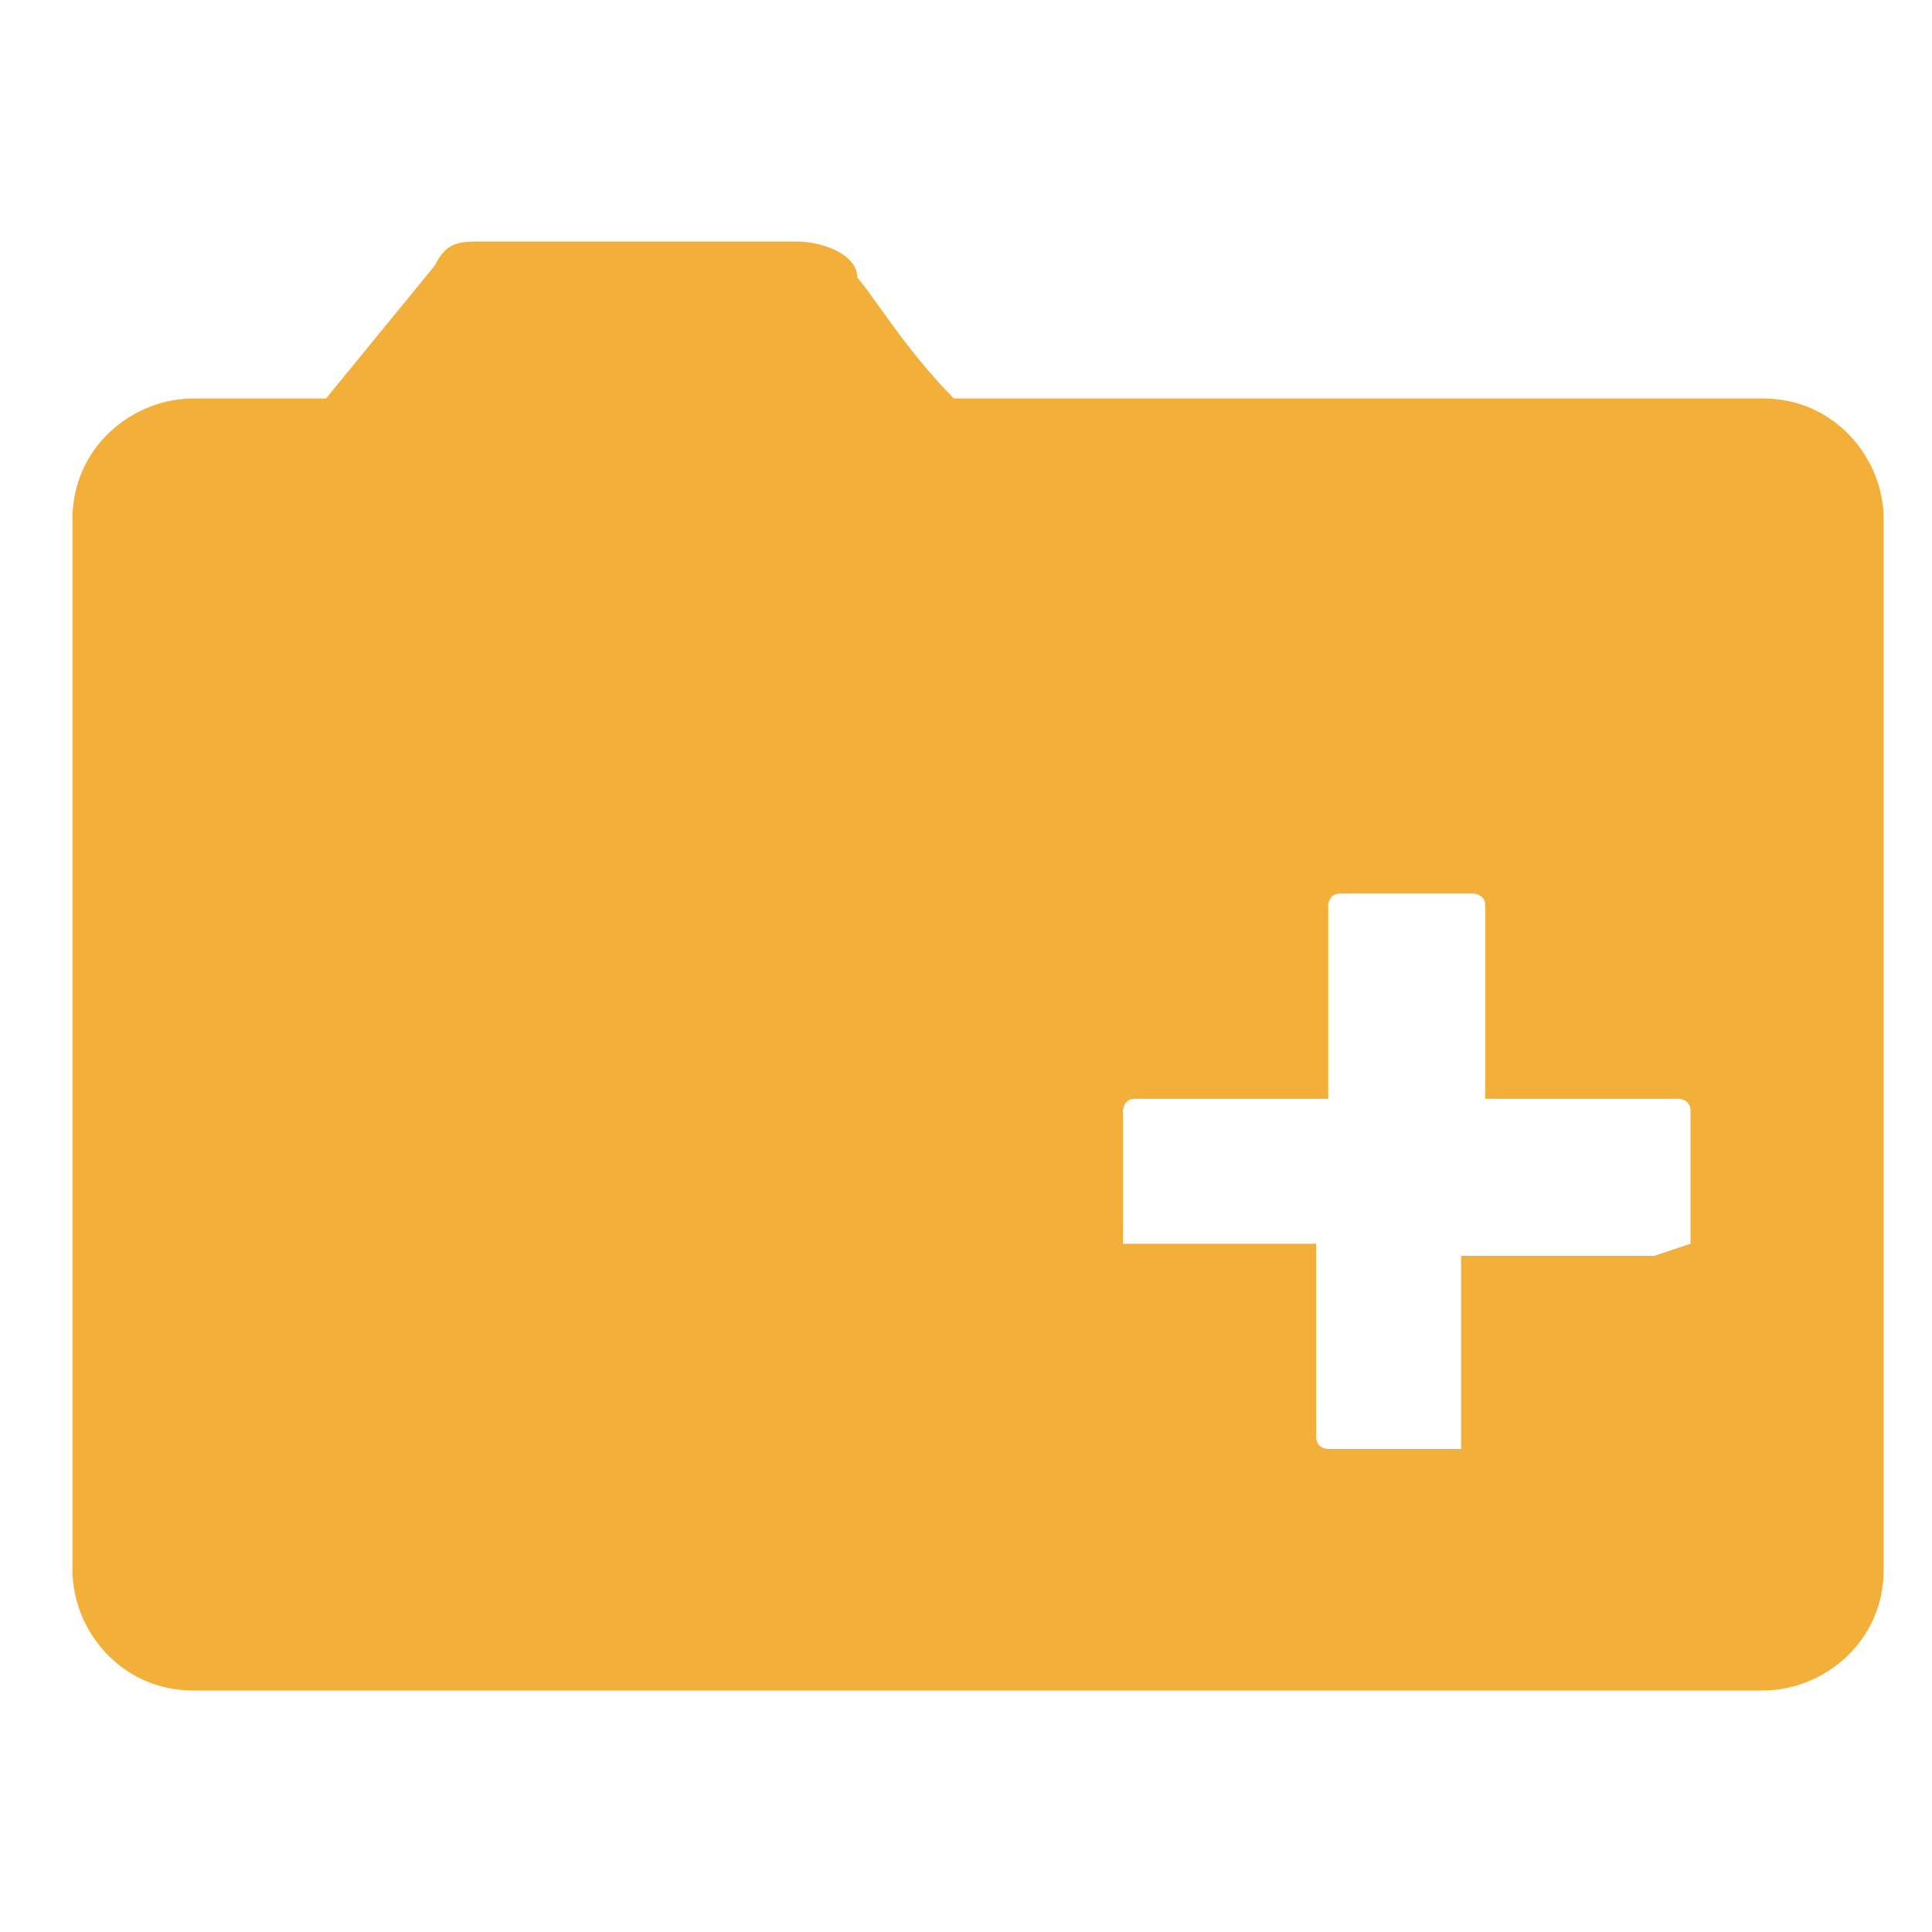<?xml version="1.0" encoding="UTF-8"?>
<svg id="Ebene_1" xmlns="http://www.w3.org/2000/svg" version="1.1" width="16" height="16" viewBox="0 0 16 16">
  <!-- Generator: Adobe Illustrator 29.2.1, SVG Export Plug-In . SVG Version: 2.1.0 Build 116)  -->
  <defs>
    <style>
      .st0 {
        fill: #f2b03b;
      }
    </style>
  </defs>
  <path class="st0" d="M14.5,3.3h-6.6c-.4-.4-.7-.9-.8-1,0-.2-.3-.3-.5-.3h-2.6c-.2,0-.3,0-.4.2l-.9,1.1h-1.1c-.5,0-1,.4-1,1v8.7c0,.5.4,1,1,1h13c.5,0,1-.4,1-1V4.3c0-.5-.4-1-1-1M13.7,10.4s0,0,0,0c0,0,0,0,0,0h-1.6v1.6s0,0,0,0c0,0,0,0,0,0h-1.1c0,0-.1,0-.1-.1v-1.6h-1.6s0,0,0,0c0,0,0,0,0,0v-1.1c0,0,0-.1.1-.1h1.6v-1.6c0,0,0-.1.1-.1h1.1c0,0,.1,0,.1.1v1.6h1.6c0,0,.1,0,.1.1,0,0,0,1.1,0,1.1Z"/>
</svg>